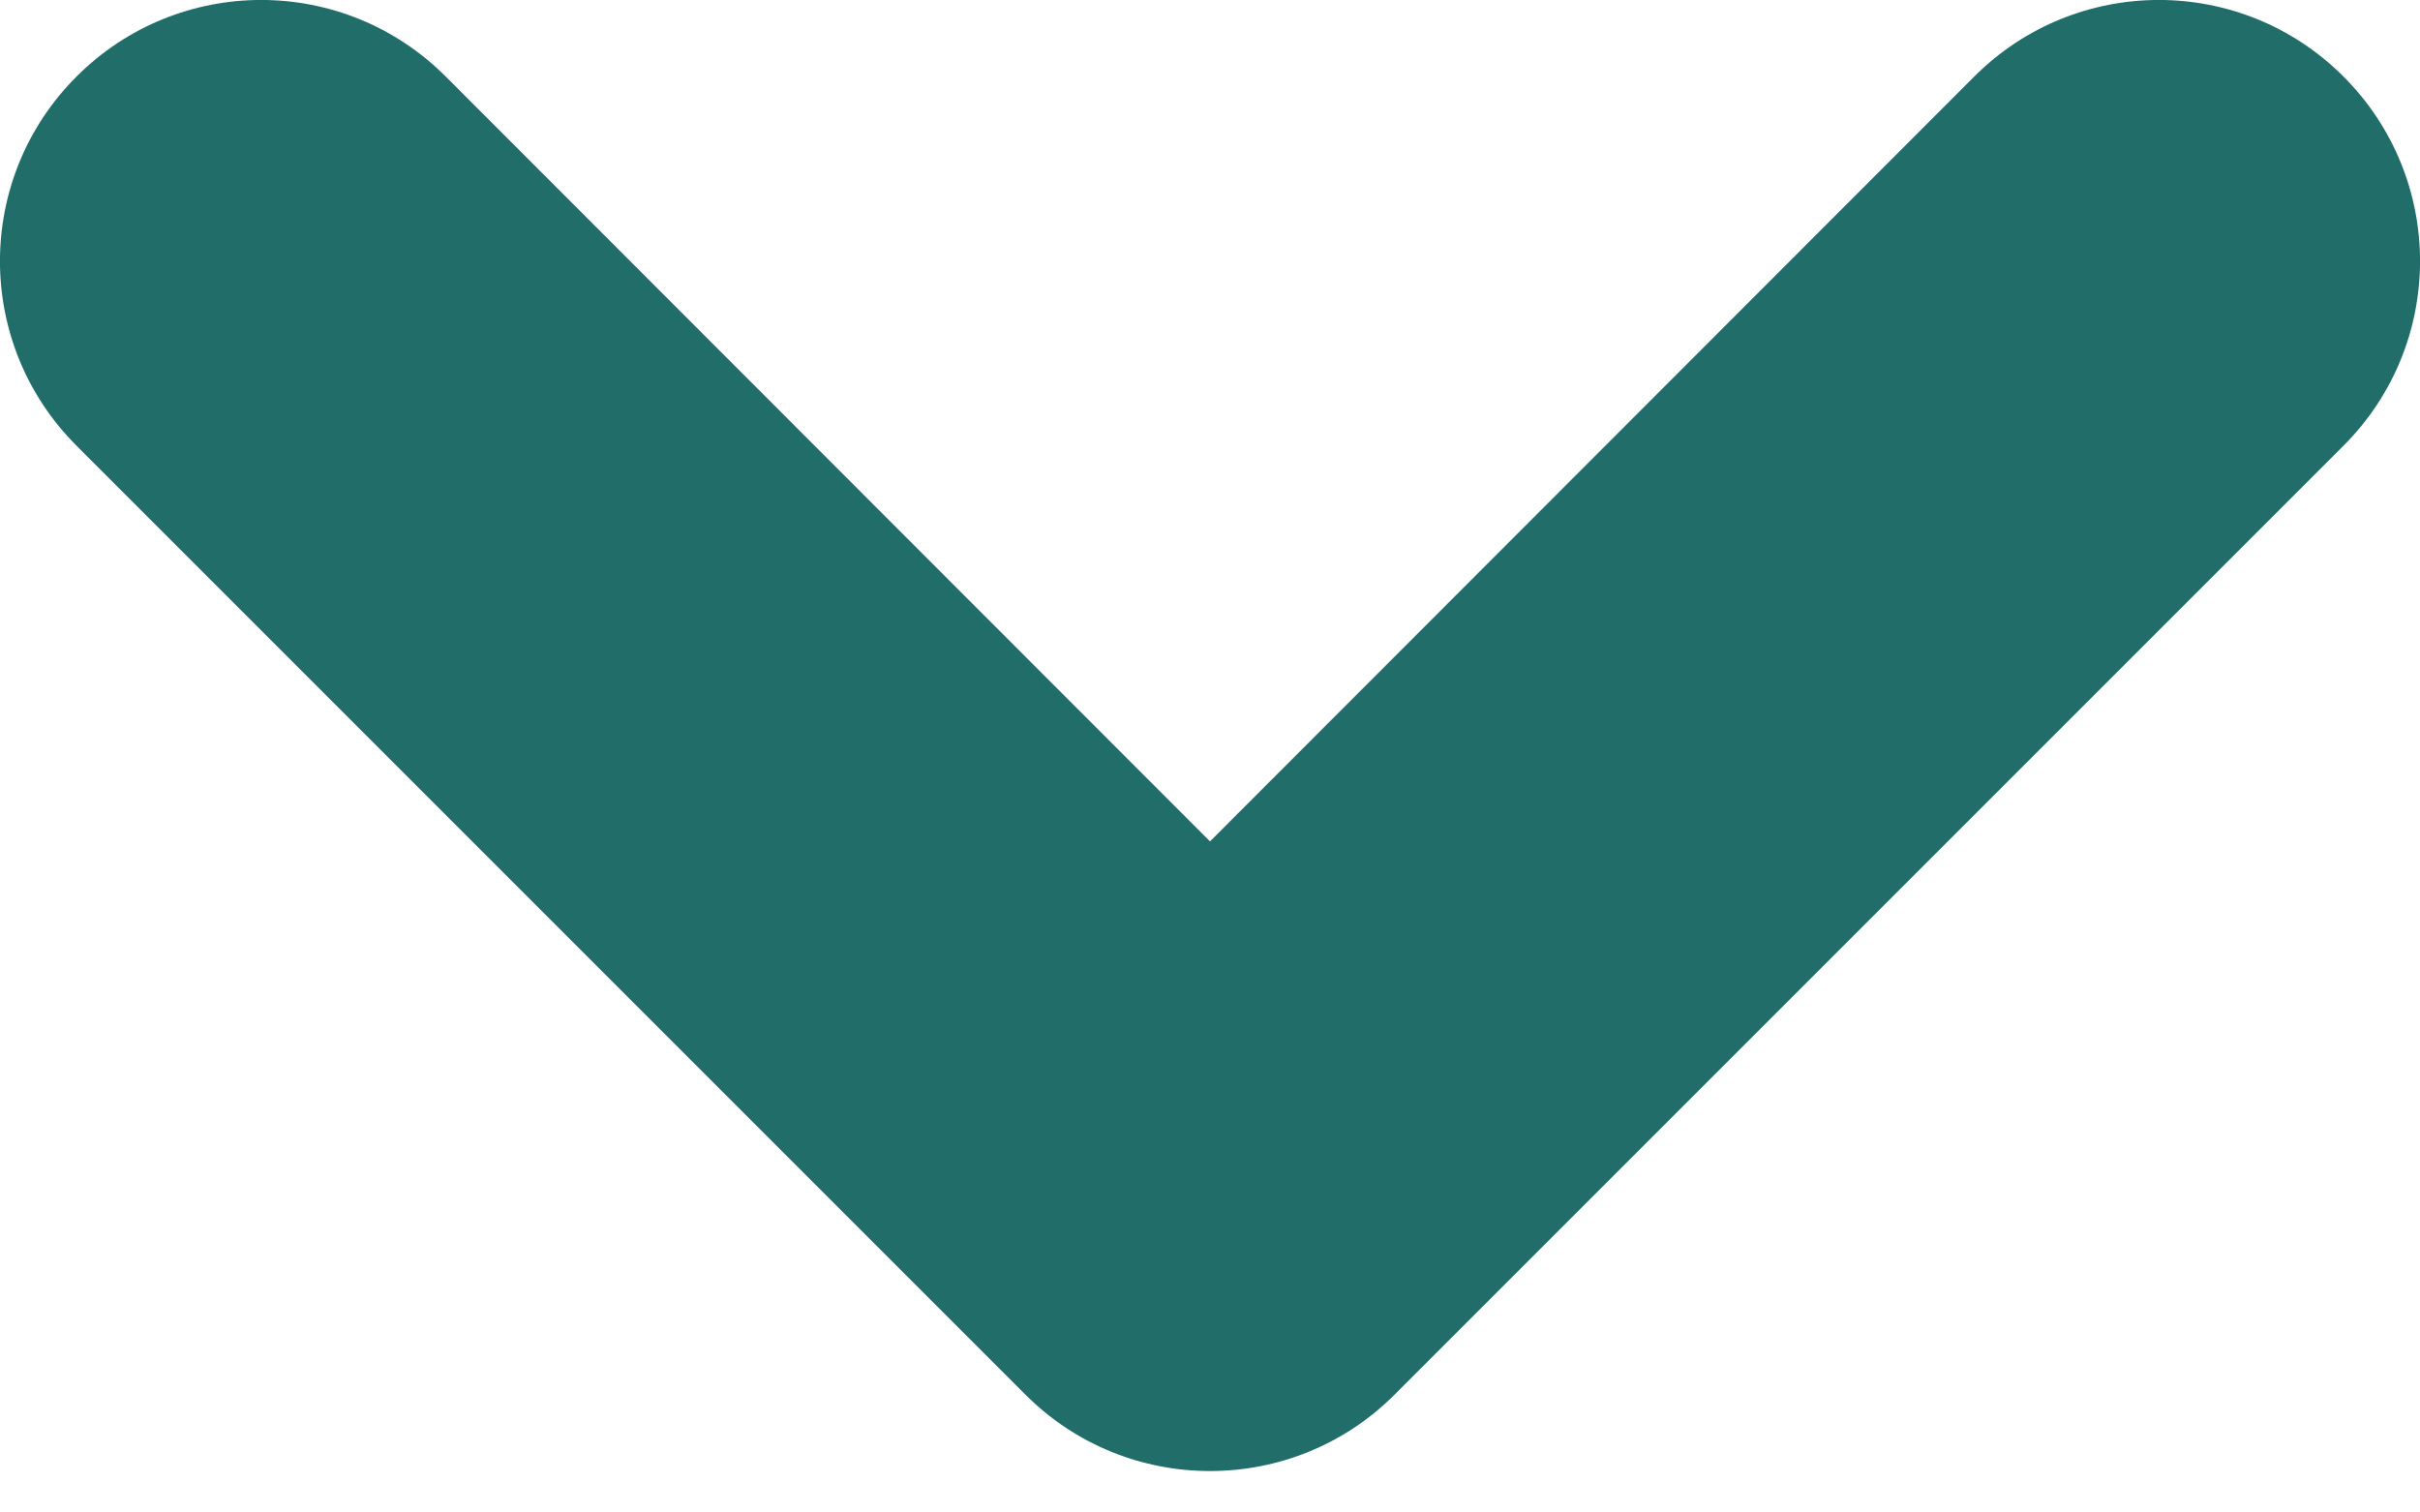 <svg width="16" height="10" viewBox="0 0 16 10" fill="none" xmlns="http://www.w3.org/2000/svg">
<path d="M9.219 9.222L15.494 2.947C16.169 2.272 16.169 1.181 15.494 0.506C14.819 -0.169 13.728 -0.169 13.053 0.506L8 5.563L2.947 0.506C2.272 -0.169 1.181 -0.169 0.506 0.506C-0.169 1.181 -0.169 2.272 0.506 2.947L6.781 9.222C7.453 9.894 8.547 9.894 9.219 9.222Z" fill="#206D69"/>
</svg>
